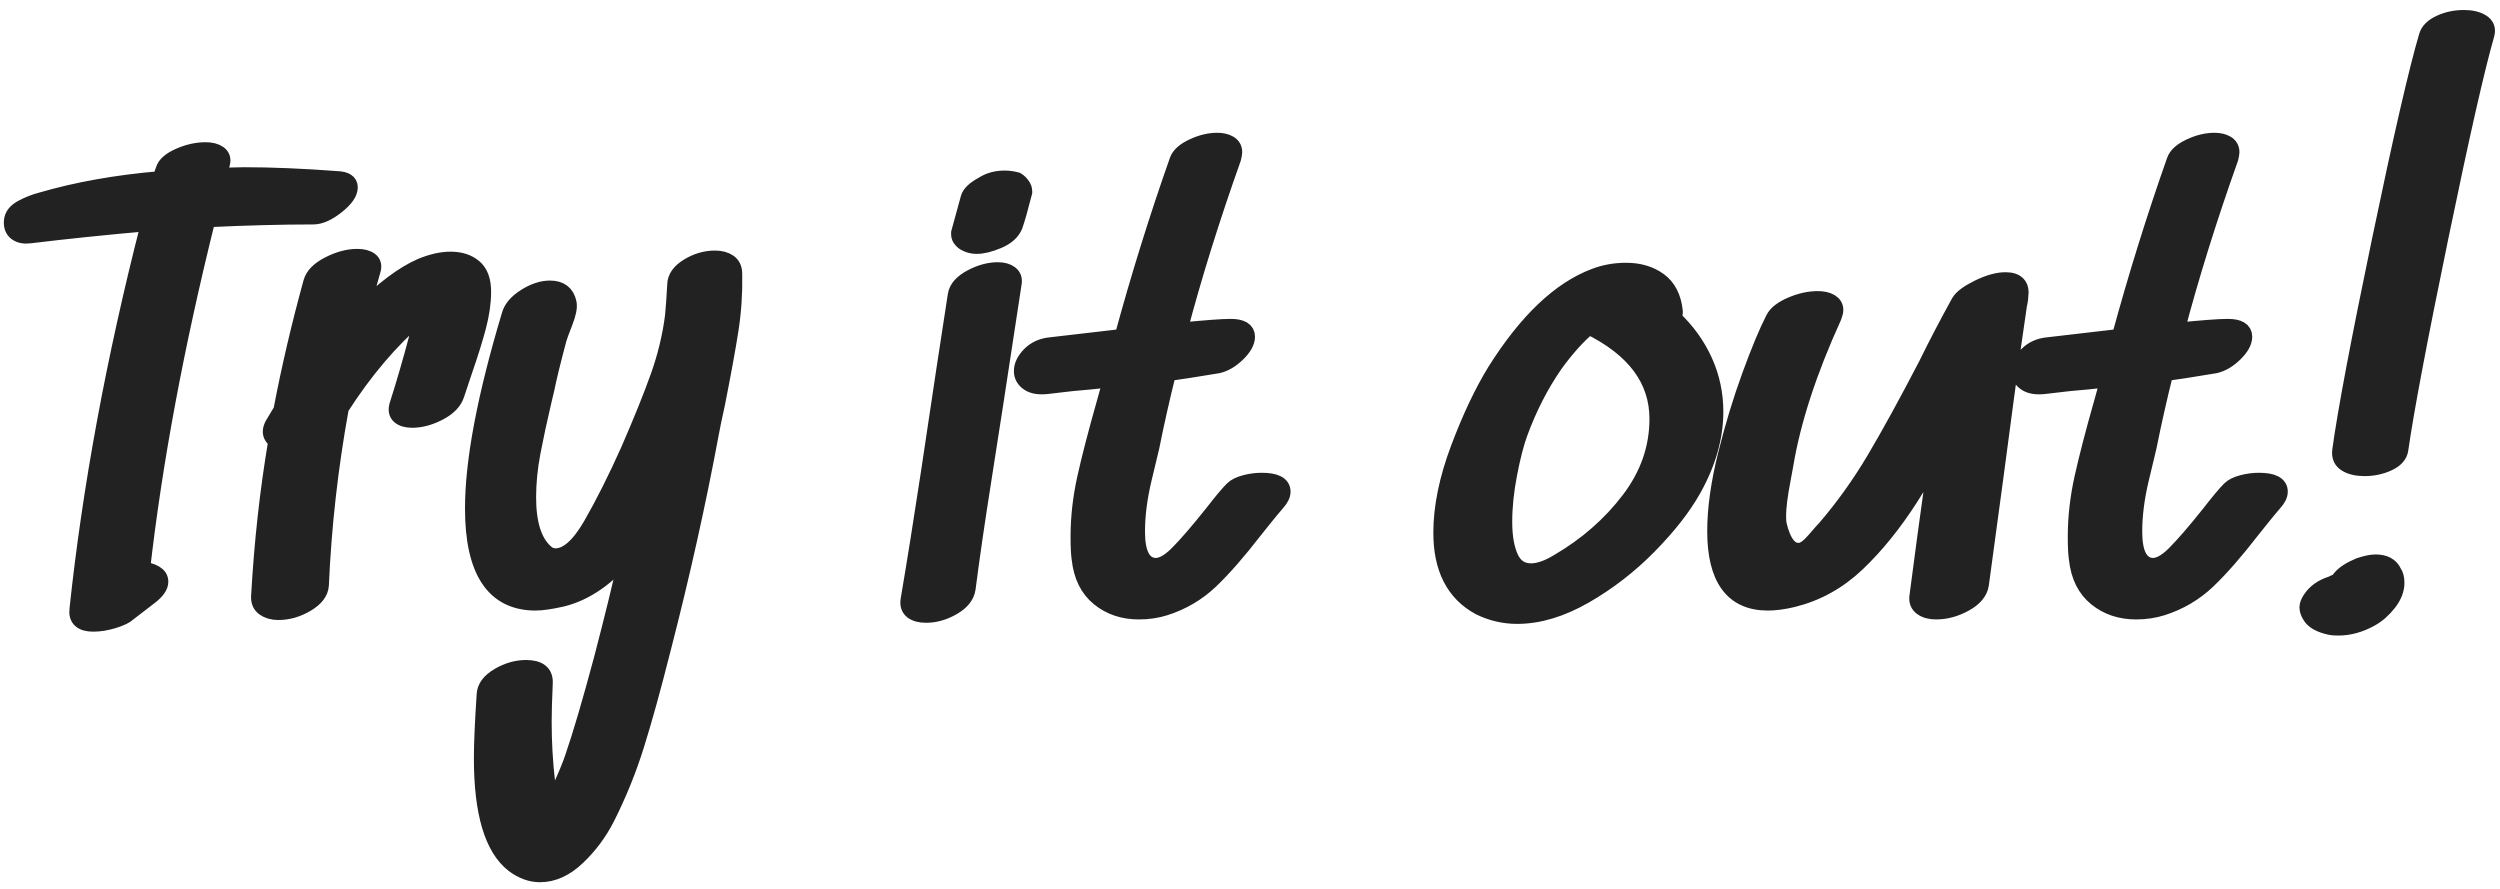 <?xml version="1.0" encoding="UTF-8"?>
<svg width="225px" height="80px" viewBox="0 0 225 80" version="1.1" xmlns="http://www.w3.org/2000/svg" xmlns:xlink="http://www.w3.org/1999/xlink">
    <!-- Generator: Sketch 54.1 (76490) - https://sketchapp.com -->
    <title>Tryitout!</title>
    <desc>Created with Sketch.</desc>
    <g id="Page-1" stroke="none" stroke-width="1" fill="none" fill-rule="evenodd">
        <path d="M30.35,16.15 C31.083,16.183 31.45,16.417 31.45,16.85 C31.45,17.35 31.058,17.908 30.275,18.525 C29.492,19.142 28.8,19.45 28.2,19.45 C25.333,19.45 22.15,19.533 18.65,19.7 C15.817,31.067 13.85,41.6 12.75,51.3 C13.217,51.333 13.608,51.442 13.925,51.625 C14.242,51.808 14.4,52.05 14.4,52.35 C14.4,52.75 14.1,53.183 13.5,53.65 L11.55,55.15 C11.317,55.383 10.875,55.6 10.225,55.8 C9.575,56 8.967,56.1 8.4,56.1 C7.367,56.1 6.9,55.683 7,54.85 C8.167,43.883 10.3,32.35 13.4,20.25 L13.35,20.05 C9.55,20.383 6,20.75 2.7,21.15 C2.2,21.217 1.8,21.142 1.5,20.925 C1.2,20.708 1.067,20.367 1.1,19.9 C1.133,19.433 1.425,19.05 1.975,18.75 C2.525,18.45 3.117,18.217 3.75,18.05 C6.95,17.117 10.517,16.483 14.45,16.15 L14.75,15.3 C14.883,14.833 15.35,14.425 16.15,14.075 C16.95,13.725 17.733,13.55 18.5,13.55 C19,13.55 19.392,13.65 19.675,13.85 C19.958,14.05 20.05,14.333 19.95,14.7 L19.65,15.85 L22,15.8 C24.433,15.8 27.217,15.917 30.35,16.15 Z M37.9,24 C38.867,23.6 39.75,23.4 40.55,23.4 C41.417,23.4 42.117,23.625 42.65,24.075 C43.183,24.525 43.45,25.25 43.45,26.25 C43.45,27.217 43.3,28.267 43,29.4 C42.7,30.533 42.283,31.867 41.75,33.4 L41.05,35.5 C40.85,36.133 40.333,36.667 39.5,37.1 C38.667,37.533 37.867,37.75 37.1,37.75 C36.6,37.75 36.225,37.642 35.975,37.425 C35.725,37.208 35.667,36.883 35.8,36.45 C36.4,34.583 37,32.517 37.6,30.25 C37.733,29.217 37.833,28.533 37.9,28.2 L37.7,28.4 C35.133,30.6 32.783,33.367 30.65,36.7 C29.683,42 29.083,47.317 28.85,52.65 C28.817,53.283 28.392,53.842 27.575,54.325 C26.758,54.808 25.917,55.05 25.05,55.05 C24.55,55.05 24.133,54.933 23.8,54.7 C23.467,54.467 23.317,54.117 23.35,53.65 C23.617,48.85 24.133,44.183 24.9,39.65 C24.567,39.417 24.4,39.15 24.4,38.85 C24.4,38.65 24.467,38.433 24.6,38.2 L25.35,36.95 C26.083,33.117 26.983,29.267 28.05,25.4 C28.217,24.8 28.742,24.275 29.625,23.825 C30.508,23.375 31.35,23.15 32.15,23.15 C32.65,23.15 33.033,23.25 33.3,23.45 C33.567,23.65 33.633,23.95 33.5,24.35 C32.967,26.217 32.633,27.45 32.5,28.05 C34.5,26.05 36.3,24.7 37.9,24 Z M48.45,75.2 C48.35,75.3 48.3,75.383 48.3,75.45 C48.267,75.35 48.317,75.267 48.45,75.2 Z M60.8,25.65 C60.8,25.017 61.183,24.467 61.95,24 C62.717,23.533 63.517,23.3 64.35,23.3 C64.85,23.3 65.258,23.408 65.575,23.625 C65.892,23.842 66.05,24.183 66.05,24.65 C66.083,26.35 65.975,28.008 65.725,29.625 C65.475,31.242 65.067,33.483 64.5,36.35 C64.233,37.55 64.05,38.433 63.95,39 C62.783,45.267 61.35,51.7 59.65,58.3 C58.75,61.867 57.942,64.792 57.225,67.075 C56.508,69.358 55.617,71.55 54.55,73.65 C53.883,74.95 53.017,76.108 51.95,77.125 C50.883,78.142 49.767,78.65 48.6,78.65 C47.8,78.65 47.017,78.367 46.25,77.8 C44.35,76.333 43.4,73.15 43.4,68.25 C43.4,66.917 43.483,65 43.65,62.5 C43.683,61.867 44.1,61.317 44.9,60.85 C45.7,60.383 46.517,60.15 47.35,60.15 C48.483,60.15 49.033,60.583 49,61.45 C48.933,62.983 48.9,64.15 48.9,64.95 C48.9,66.783 49,68.567 49.2,70.3 C49.233,70.5 49.292,70.833 49.375,71.3 C49.458,71.767 49.567,72.183 49.7,72.55 C49.833,72.183 50.017,71.8 50.25,71.4 C50.95,69.867 51.4,68.783 51.6,68.15 C52.3,66.117 53.167,63.167 54.2,59.3 C55.133,55.733 55.917,52.533 56.55,49.7 C54.717,51.933 52.733,53.317 50.6,53.85 C49.567,54.083 48.767,54.2 48.2,54.2 C44.467,54.2 42.6,51.383 42.6,45.75 C42.6,41.483 43.7,35.683 45.9,28.35 C46.067,27.75 46.533,27.208 47.3,26.725 C48.067,26.242 48.8,26 49.5,26 C50.433,26 50.983,26.433 51.15,27.3 C51.217,27.667 51.1,28.233 50.8,29 C50.5,29.767 50.317,30.267 50.25,30.5 C49.717,32.5 49.35,34 49.15,35 L48.9,36.05 C48.5,37.75 48.167,39.3 47.9,40.7 C47.633,42.1 47.5,43.45 47.5,44.75 C47.5,47.117 48.017,48.767 49.05,49.7 C49.317,49.967 49.633,50.1 50,50.1 C51.067,50.1 52.15,49.142 53.25,47.225 C54.35,45.308 55.467,43.083 56.6,40.55 C57.733,37.95 58.625,35.742 59.275,33.925 C59.925,32.108 60.367,30.283 60.6,28.45 C60.667,27.783 60.733,26.85 60.8,25.65 Z M91.5,16.25 C91.667,16.35 91.817,16.492 91.95,16.675 C92.083,16.858 92.15,17.033 92.15,17.2 L92.15,17.3 C91.783,18.733 91.5,19.733 91.3,20.3 C91.067,20.867 90.575,21.308 89.825,21.625 C89.075,21.942 88.433,22.1 87.9,22.1 C87.567,22.1 87.267,22.033 87,21.9 C86.833,21.833 86.683,21.725 86.55,21.575 C86.417,21.425 86.35,21.267 86.35,21.1 L86.35,20.95 C86.483,20.45 86.767,19.417 87.2,17.85 C87.3,17.45 87.717,17.05 88.45,16.65 C89.017,16.283 89.667,16.1 90.4,16.1 C90.767,16.1 91.133,16.15 91.5,16.25 Z M89.55,36.3 C89.35,37.633 88.975,40.042 88.425,43.525 C87.875,47.008 87.417,50.167 87.05,53 C86.95,53.633 86.508,54.175 85.725,54.625 C84.942,55.075 84.15,55.3 83.35,55.3 C82.817,55.3 82.408,55.192 82.125,54.975 C81.842,54.758 81.733,54.433 81.8,54 C82.367,50.667 82.975,46.858 83.625,42.575 C84.275,38.292 84.733,35.233 85,33.4 L86.05,26.55 C86.15,25.95 86.608,25.433 87.425,25 C88.242,24.567 89.033,24.35 89.8,24.35 C90.267,24.35 90.633,24.45 90.9,24.65 C91.167,24.85 91.267,25.133 91.2,25.5 L89.55,36.3 Z M110.95,44.05 C111.183,43.817 111.55,43.633 112.05,43.5 C112.55,43.367 113.05,43.3 113.55,43.3 C114.783,43.3 115.4,43.617 115.4,44.25 C115.4,44.55 115.233,44.883 114.9,45.25 C114.5,45.717 114.133,46.158 113.8,46.575 L112.9,47.7 C111.433,49.6 110.117,51.108 108.95,52.225 C107.783,53.342 106.417,54.15 104.85,54.65 C104.117,54.883 103.333,55 102.5,55 C101.1,55 99.908,54.6 98.925,53.8 C97.942,53 97.367,51.833 97.2,50.3 C97.133,49.867 97.1,49.2 97.1,48.3 C97.1,46.567 97.3,44.8 97.7,43 C98.1,41.2 98.683,38.95 99.45,36.25 L100.05,34.1 L98.15,34.3 C97.217,34.367 95.95,34.5 94.35,34.7 C93.583,34.8 93,34.717 92.6,34.45 C92.2,34.183 92,33.833 92,33.4 C92,32.9 92.242,32.408 92.725,31.925 C93.208,31.442 93.833,31.167 94.6,31.1 L101.05,30.35 C102.517,24.95 104.167,19.65 106,14.45 C106.167,13.983 106.625,13.575 107.375,13.225 C108.125,12.875 108.85,12.7 109.55,12.7 C109.983,12.7 110.342,12.783 110.625,12.95 C110.908,13.117 111.05,13.367 111.05,13.7 C111.05,13.8 111.017,13.983 110.95,14.25 C109.017,19.683 107.4,24.867 106.1,29.8 C108.433,29.567 109.983,29.45 110.75,29.45 C111.717,29.45 112.2,29.733 112.2,30.3 C112.2,30.767 111.917,31.275 111.35,31.825 C110.783,32.375 110.2,32.717 109.6,32.85 C107.6,33.183 106.1,33.417 105.1,33.55 C104.533,35.817 104.033,38.033 103.6,40.2 C103.533,40.467 103.3,41.442 102.9,43.125 C102.5,44.808 102.3,46.383 102.3,47.85 C102.3,49.75 102.8,50.783 103.8,50.95 C104.433,51.05 105.158,50.692 105.975,49.875 C106.792,49.058 107.85,47.833 109.15,46.2 C109.95,45.167 110.55,44.45 110.95,44.05 Z M149.2,37.7 C149.2,34.167 147.133,31.383 143,29.35 C141.967,30.217 140.933,31.367 139.9,32.8 C138.633,34.633 137.583,36.683 136.75,38.95 C136.417,39.85 136.1,41.075 135.8,42.625 C135.5,44.175 135.35,45.617 135.35,46.95 C135.35,48.317 135.542,49.408 135.925,50.225 C136.308,51.042 136.933,51.45 137.8,51.45 C138.5,51.45 139.317,51.167 140.25,50.6 C142.817,49.1 144.95,47.233 146.65,45 C148.35,42.767 149.2,40.333 149.2,37.7 Z M150.6,28.65 C151.8,29.783 152.725,31.067 153.375,32.5 C154.025,33.933 154.35,35.45 154.35,37.05 C154.35,39.35 153.683,41.683 152.35,44.05 C151.45,45.65 150.133,47.333 148.4,49.1 C146.667,50.867 144.742,52.358 142.625,53.575 C140.508,54.792 138.483,55.4 136.55,55.4 C135.35,55.4 134.217,55.133 133.15,54.6 C130.883,53.367 129.75,51.15 129.75,47.95 C129.75,45.65 130.267,43.125 131.3,40.375 C132.333,37.625 133.433,35.3 134.6,33.4 C137.433,28.9 140.417,26.067 143.55,24.9 C144.417,24.567 145.35,24.4 146.35,24.4 C147.517,24.4 148.5,24.692 149.3,25.275 C150.1,25.858 150.567,26.767 150.7,28 L150.7,28.2 C150.7,28.3 150.667,28.45 150.6,28.65 Z M176.35,27.2 C176.583,26.8 177.158,26.375 178.075,25.925 C178.992,25.475 179.8,25.25 180.5,25.25 C181.5,25.25 181.933,25.717 181.8,26.65 C181.8,26.75 181.783,26.9 181.75,27.1 C181.717,27.3 181.683,27.45 181.65,27.55 L181.65,27.65 C181.317,29.883 180.942,32.558 180.525,35.675 C180.108,38.792 179.783,41.233 179.55,43 L178.25,52.6 C178.15,53.267 177.675,53.833 176.825,54.3 C175.975,54.767 175.117,55 174.25,55 C173.717,55 173.292,54.883 172.975,54.65 C172.658,54.417 172.533,54.083 172.6,53.65 C172.967,50.783 173.55,46.483 174.35,40.75 L173.85,41.6 C172.983,43.067 172.333,44.133 171.9,44.8 C170.4,47.133 168.808,49.1 167.125,50.7 C165.442,52.3 163.517,53.367 161.35,53.9 C160.517,54.1 159.767,54.2 159.1,54.2 C155.967,54.2 154.4,52.067 154.4,47.8 C154.4,45.8 154.717,43.525 155.35,40.975 C155.983,38.425 156.708,36.033 157.525,33.8 C158.342,31.567 159.05,29.867 159.65,28.7 C159.883,28.233 160.408,27.825 161.225,27.475 C162.042,27.125 162.833,26.95 163.6,26.95 C164.067,26.95 164.442,27.033 164.725,27.2 C165.008,27.367 165.15,27.6 165.15,27.9 C165.15,28.033 165.1,28.233 165,28.5 C162.767,33.4 161.317,37.85 160.65,41.85 L160.4,43.2 C160.133,44.6 160,45.667 160,46.4 C160,46.767 160.017,47.033 160.05,47.2 C160.45,48.9 161.1,49.7 162,49.6 C162.367,49.567 162.808,49.25 163.325,48.65 C163.842,48.05 164.167,47.683 164.3,47.55 C165.933,45.65 167.417,43.575 168.75,41.325 C170.083,39.075 171.633,36.25 173.4,32.85 C174.3,31.017 175.283,29.133 176.35,27.2 Z M200.7,44.05 C200.933,43.817 201.3,43.633 201.8,43.5 C202.3,43.367 202.8,43.3 203.3,43.3 C204.533,43.3 205.15,43.617 205.15,44.25 C205.15,44.55 204.983,44.883 204.65,45.25 C204.25,45.717 203.883,46.158 203.55,46.575 L202.65,47.7 C201.183,49.6 199.867,51.108 198.7,52.225 C197.533,53.342 196.167,54.15 194.6,54.65 C193.867,54.883 193.083,55 192.25,55 C190.85,55 189.658,54.6 188.675,53.8 C187.692,53 187.117,51.833 186.95,50.3 C186.883,49.867 186.85,49.2 186.85,48.3 C186.85,46.567 187.05,44.8 187.45,43 C187.85,41.2 188.433,38.95 189.2,36.25 L189.8,34.1 L187.9,34.3 C186.967,34.367 185.7,34.5 184.1,34.7 C183.333,34.8 182.75,34.717 182.35,34.45 C181.95,34.183 181.75,33.833 181.75,33.4 C181.75,32.9 181.992,32.408 182.475,31.925 C182.958,31.442 183.583,31.167 184.35,31.1 L190.8,30.35 C192.267,24.95 193.917,19.65 195.75,14.45 C195.917,13.983 196.375,13.575 197.125,13.225 C197.875,12.875 198.6,12.7 199.3,12.7 C199.733,12.7 200.092,12.783 200.375,12.95 C200.658,13.117 200.8,13.367 200.8,13.7 C200.8,13.8 200.767,13.983 200.7,14.25 C198.767,19.683 197.15,24.867 195.85,29.8 C198.183,29.567 199.733,29.45 200.5,29.45 C201.467,29.45 201.95,29.733 201.95,30.3 C201.95,30.767 201.667,31.275 201.1,31.825 C200.533,32.375 199.95,32.717 199.35,32.85 C197.35,33.183 195.85,33.417 194.85,33.55 C194.283,35.817 193.783,38.033 193.35,40.2 C193.283,40.467 193.05,41.442 192.65,43.125 C192.25,44.808 192.05,46.383 192.05,47.85 C192.05,49.75 192.55,50.783 193.55,50.95 C194.183,51.05 194.908,50.692 195.725,49.875 C196.542,49.058 197.6,47.833 198.9,46.2 C199.7,45.167 200.3,44.45 200.7,44.05 Z M216,40.45 C215.933,40.95 215.575,41.35 214.925,41.65 C214.275,41.95 213.567,42.1 212.8,42.1 C212.133,42.1 211.592,41.975 211.175,41.725 C210.758,41.475 210.583,41.083 210.65,40.55 C211.117,37.117 212.308,30.8 214.225,21.6 C216.142,12.4 217.55,6.283 218.45,3.25 C218.583,2.783 218.975,2.4 219.625,2.1 C220.275,1.8 220.983,1.65 221.75,1.65 C222.417,1.65 222.95,1.775 223.35,2.025 C223.75,2.275 223.883,2.633 223.75,3.1 C222.883,6.1 221.5,12.2 219.6,21.4 C217.7,30.6 216.5,36.95 216,40.45 Z M209.75,56.4 C208.817,56.2 208.217,55.867 207.95,55.4 C207.783,55.133 207.7,54.883 207.7,54.65 C207.7,54.45 207.8,54.2 208,53.9 C208.4,53.3 209.017,52.867 209.85,52.6 C210.117,52.467 210.317,52.383 210.45,52.35 L210.65,52.05 C210.983,51.65 211.55,51.283 212.35,50.95 C212.95,50.75 213.433,50.65 213.8,50.65 C214.6,50.65 215.133,50.933 215.4,51.5 C215.567,51.733 215.65,52.05 215.65,52.45 C215.65,53.05 215.417,53.65 214.95,54.25 C214.483,54.85 213.95,55.317 213.35,55.65 C212.383,56.183 211.417,56.45 210.45,56.45 C210.15,56.45 209.917,56.433 209.75,56.4 Z" id="Tryitout!" stroke="#222222" stroke-width="1.5" fill="#222222" fill-rule="nonzero"></path>
    </g>
</svg>